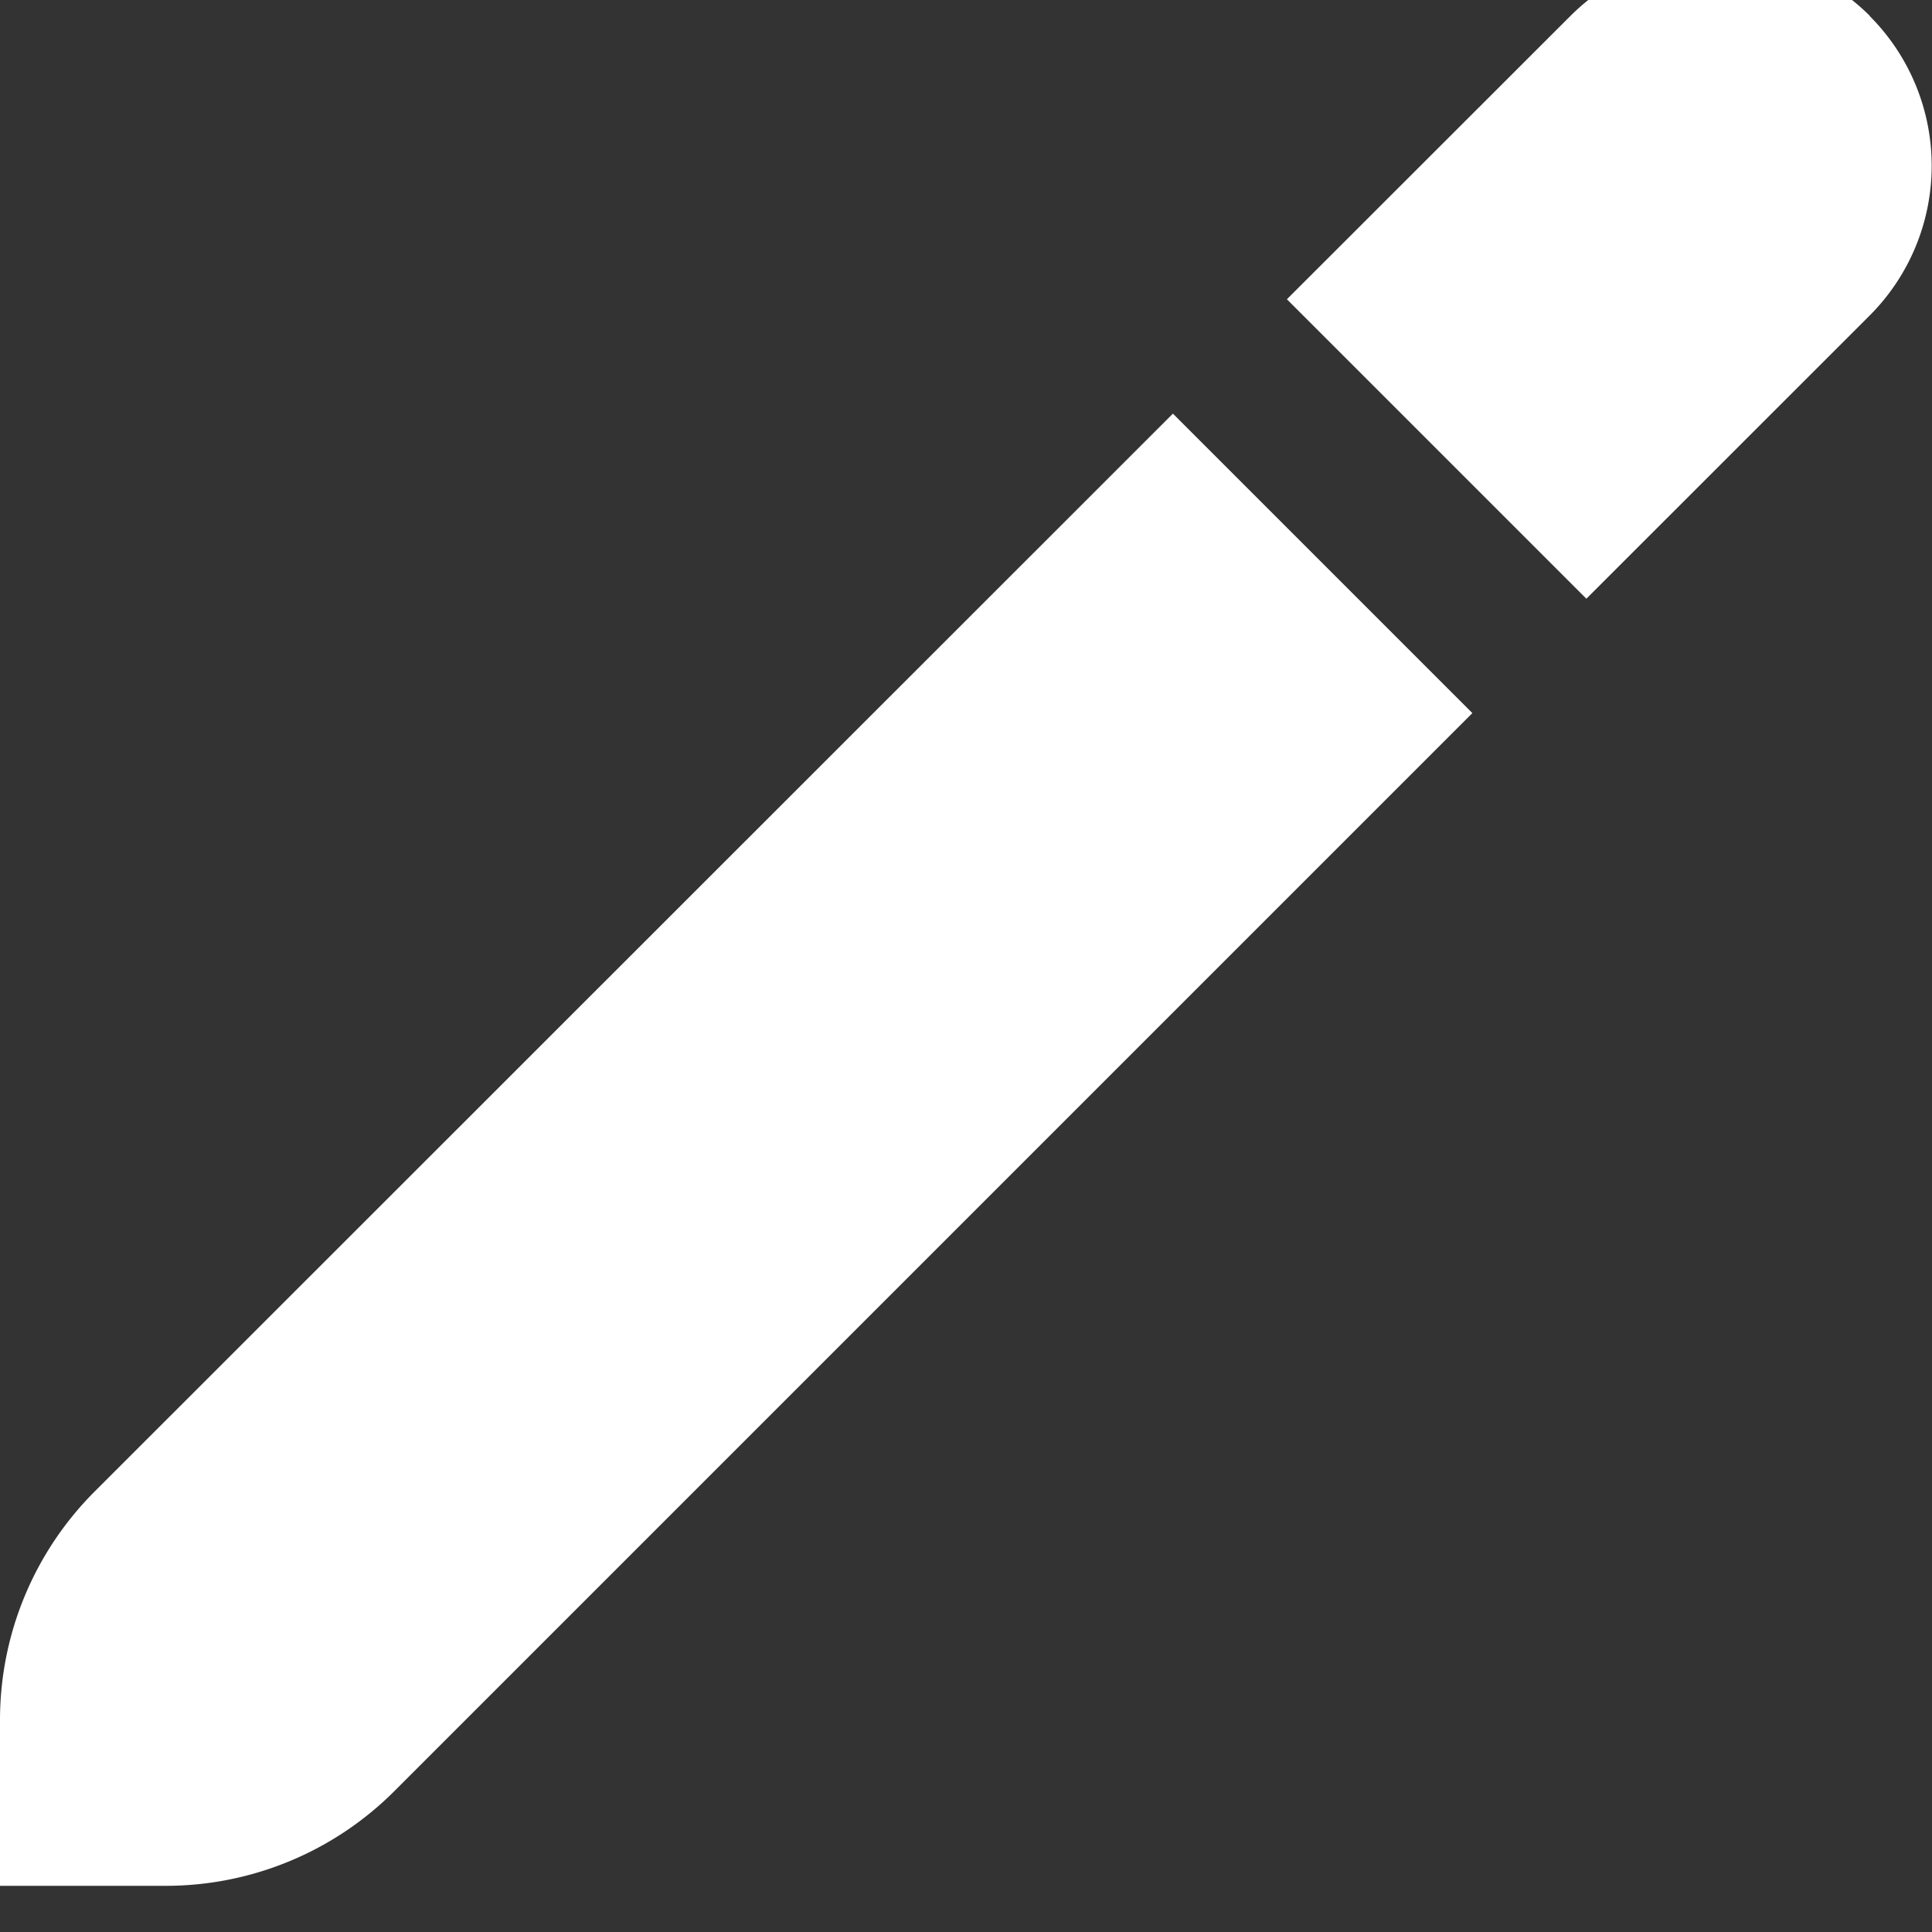 <svg xmlns="http://www.w3.org/2000/svg" xmlns:xlink="http://www.w3.org/1999/xlink" width="20" height="20" viewBox="0 0 20 20">
  <rect x="0" y="0" width="20" height="20" fill="#333333" stroke="none"/>
  <defs>
    <clipPath id="clip-path">
      <rect id="Rectangle_18919" data-name="Rectangle 18919" width="20" height="20" transform="translate(0 0.478)" fill="#fff" stroke="#707070" stroke-width="1"/>
    </clipPath>
  </defs>
  <g id="Mask_Group_15172" data-name="Mask Group 15172" transform="translate(0 -0.478)" clip-path="url(#clip-path)">
    <g id="pencil_5_" data-name="pencil (5)" transform="translate(0 0)">
      <path id="Path_43880" data-name="Path 43880" d="M.98,15.99A3.345,3.345,0,0,0,0,18.355v1.717H1.717a3.345,3.345,0,0,0,2.365-.98l11.16-11.16-3.1-3.1Z" transform="translate(0 -0.072)" fill="#fff"/>
      <path id="Path_43881" data-name="Path 43881" d="M19.357.715a2.193,2.193,0,0,0-3.1,0L13.322,3.648l3.1,3.1,2.933-2.932a2.193,2.193,0,0,0,0-3.1Z" transform="translate(0 -0.072)" fill="#fff"/>
    </g>
  </g>
</svg>
